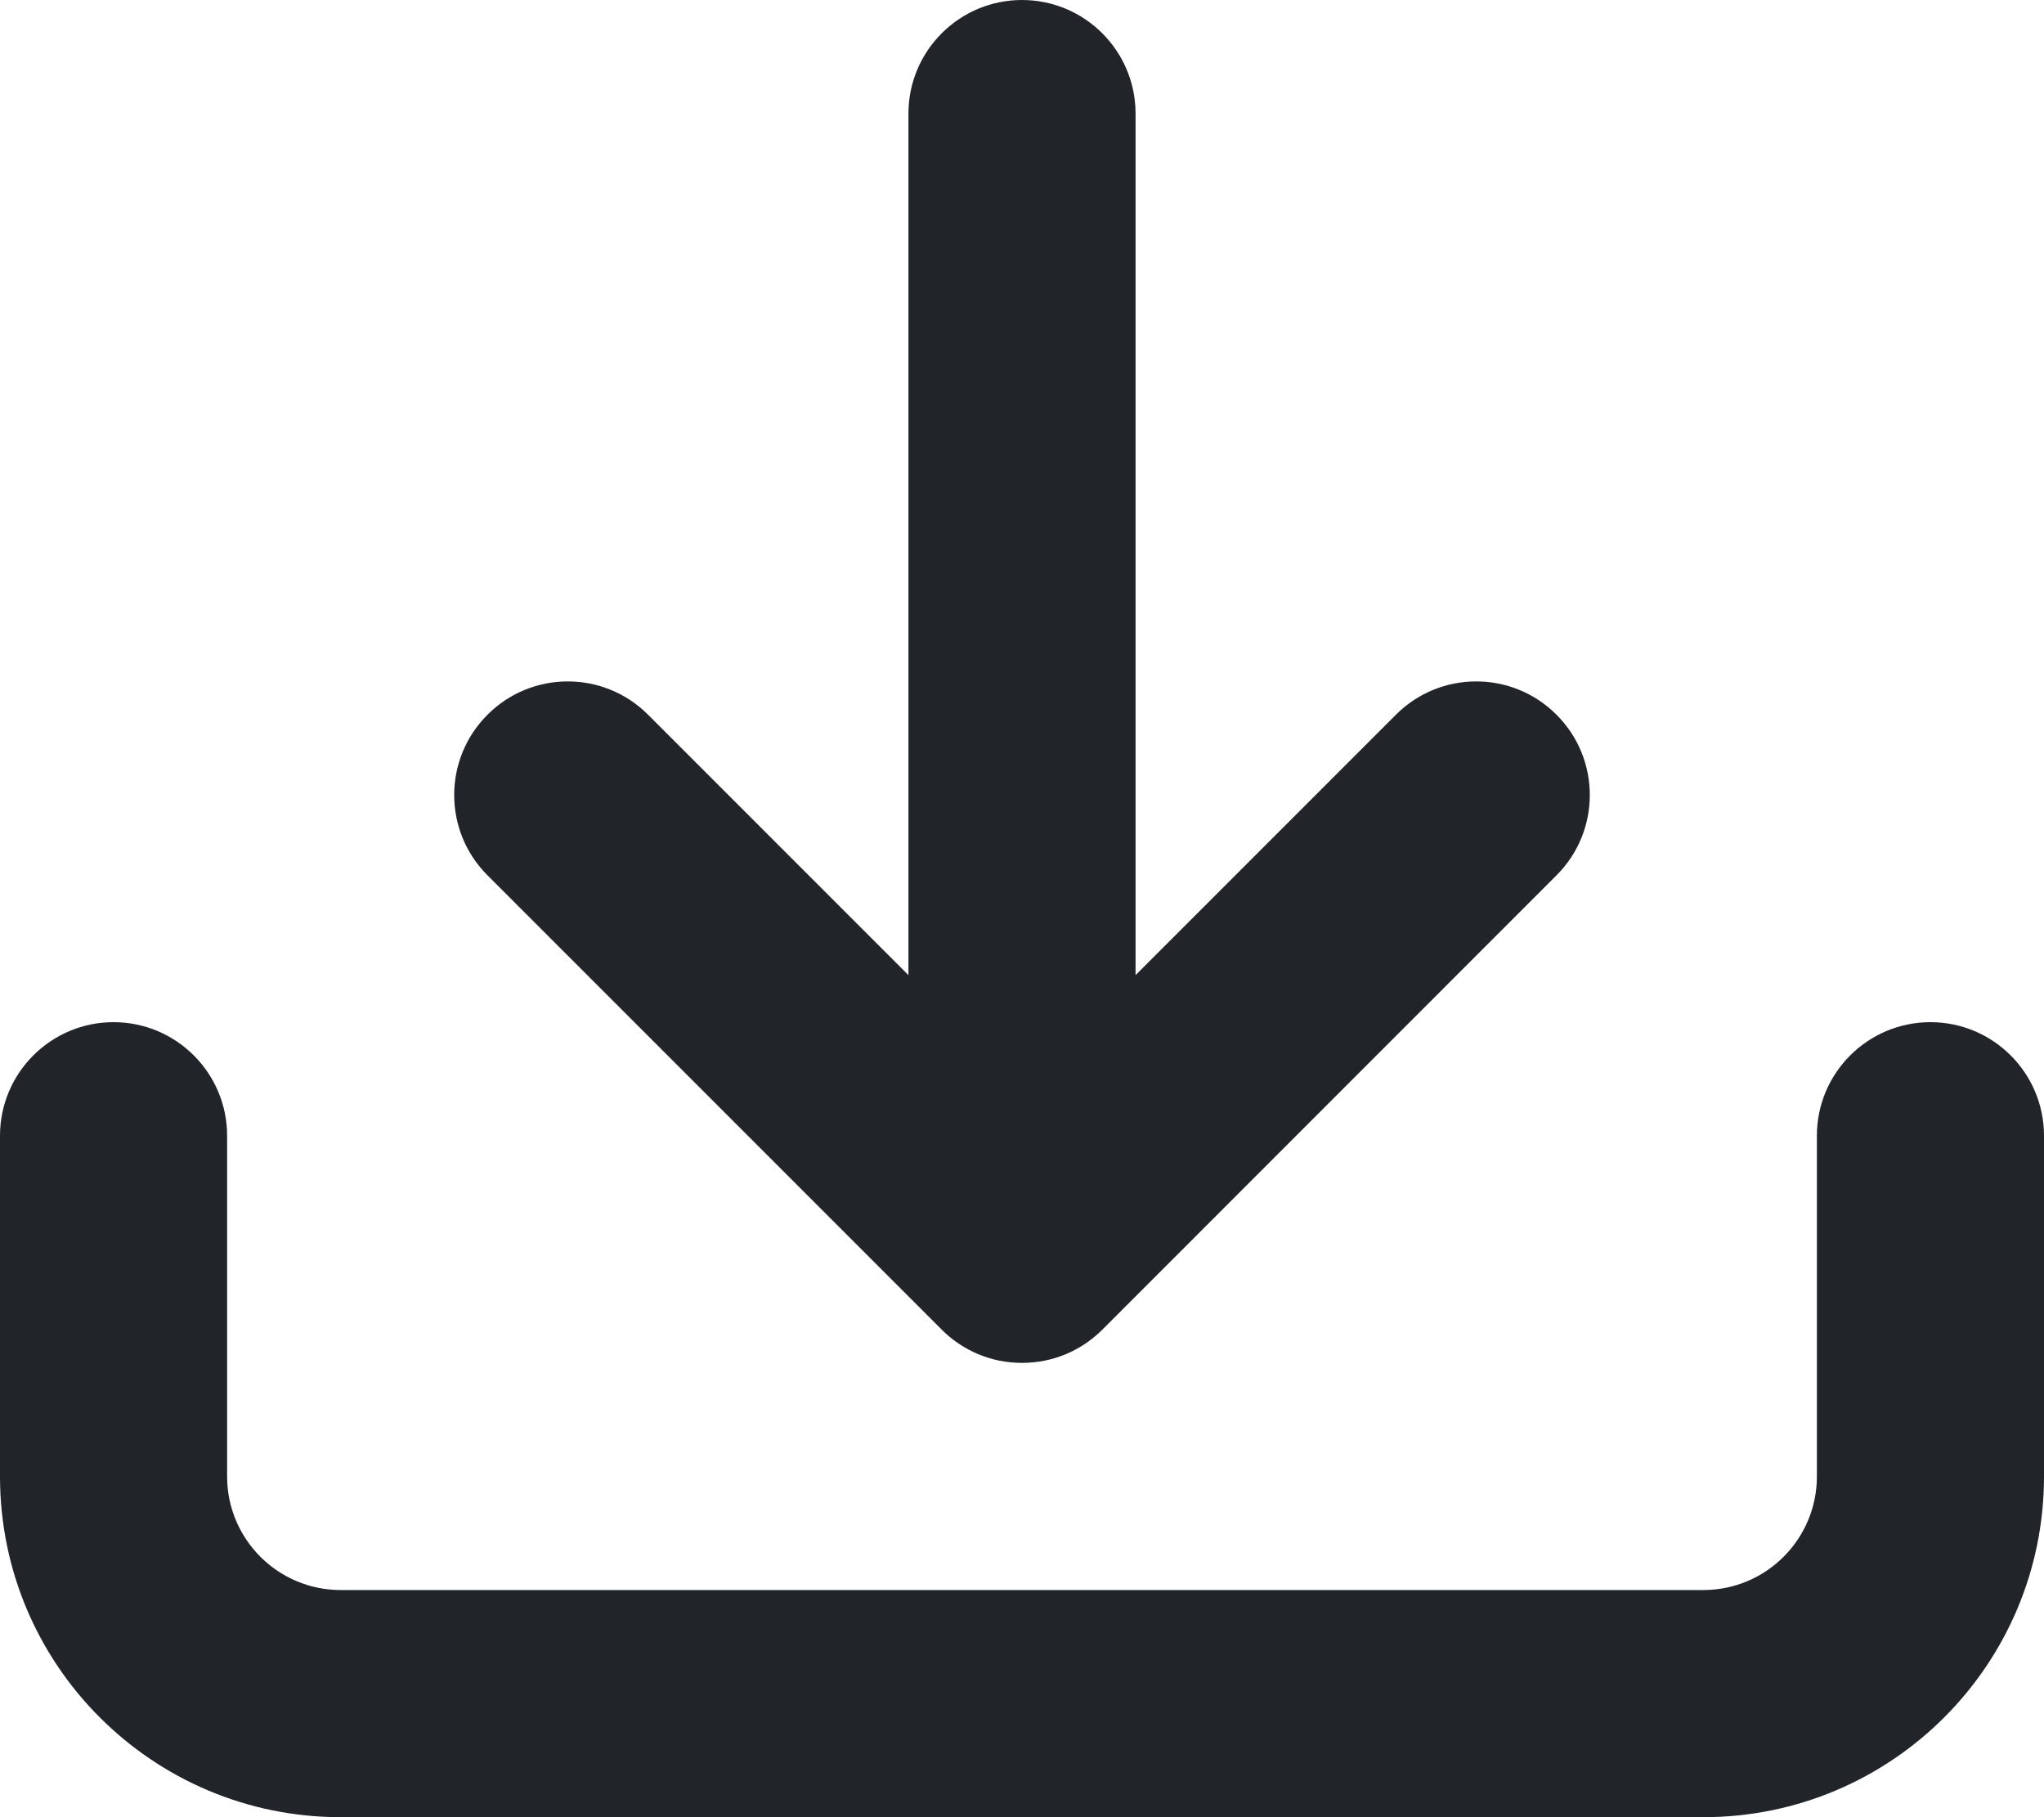 <svg viewBox="0 0 18 16" fill="none" xmlns="http://www.w3.org/2000/svg" preserveAspectRatio="xMinYMid meet">
<path fill-rule="evenodd" clip-rule="evenodd" d="M9 0C8.448 0 8 0.448 8 1L8 8.586L5.707 6.293C5.317 5.902 4.683 5.902 4.293 6.293C3.902 6.683 3.902 7.317 4.293 7.707L8.291 11.705C8.298 11.712 8.305 11.719 8.313 11.727C8.402 11.811 8.502 11.875 8.609 11.921C8.729 11.972 8.861 12 9 12C9.139 12 9.271 11.972 9.391 11.921C9.497 11.876 9.597 11.812 9.685 11.729C9.693 11.721 9.701 11.713 9.71 11.705L13.707 7.707C14.098 7.317 14.098 6.683 13.707 6.293C13.317 5.902 12.683 5.902 12.293 6.293L10 8.586L10 1C10 0.448 9.552 0 9 0ZM0 13C0 14.657 1.343 16 3 16L15 16C16.657 16 18 14.657 18 13V10C18 9.448 17.552 9 17 9C16.448 9 16 9.448 16 10V13C16 13.552 15.552 14 15 14L3 14C2.448 14 2 13.552 2 13V10C2 9.448 1.552 9 1 9C0.448 9 0 9.448 0 10V13Z" fill="#212529"/>
</svg>
